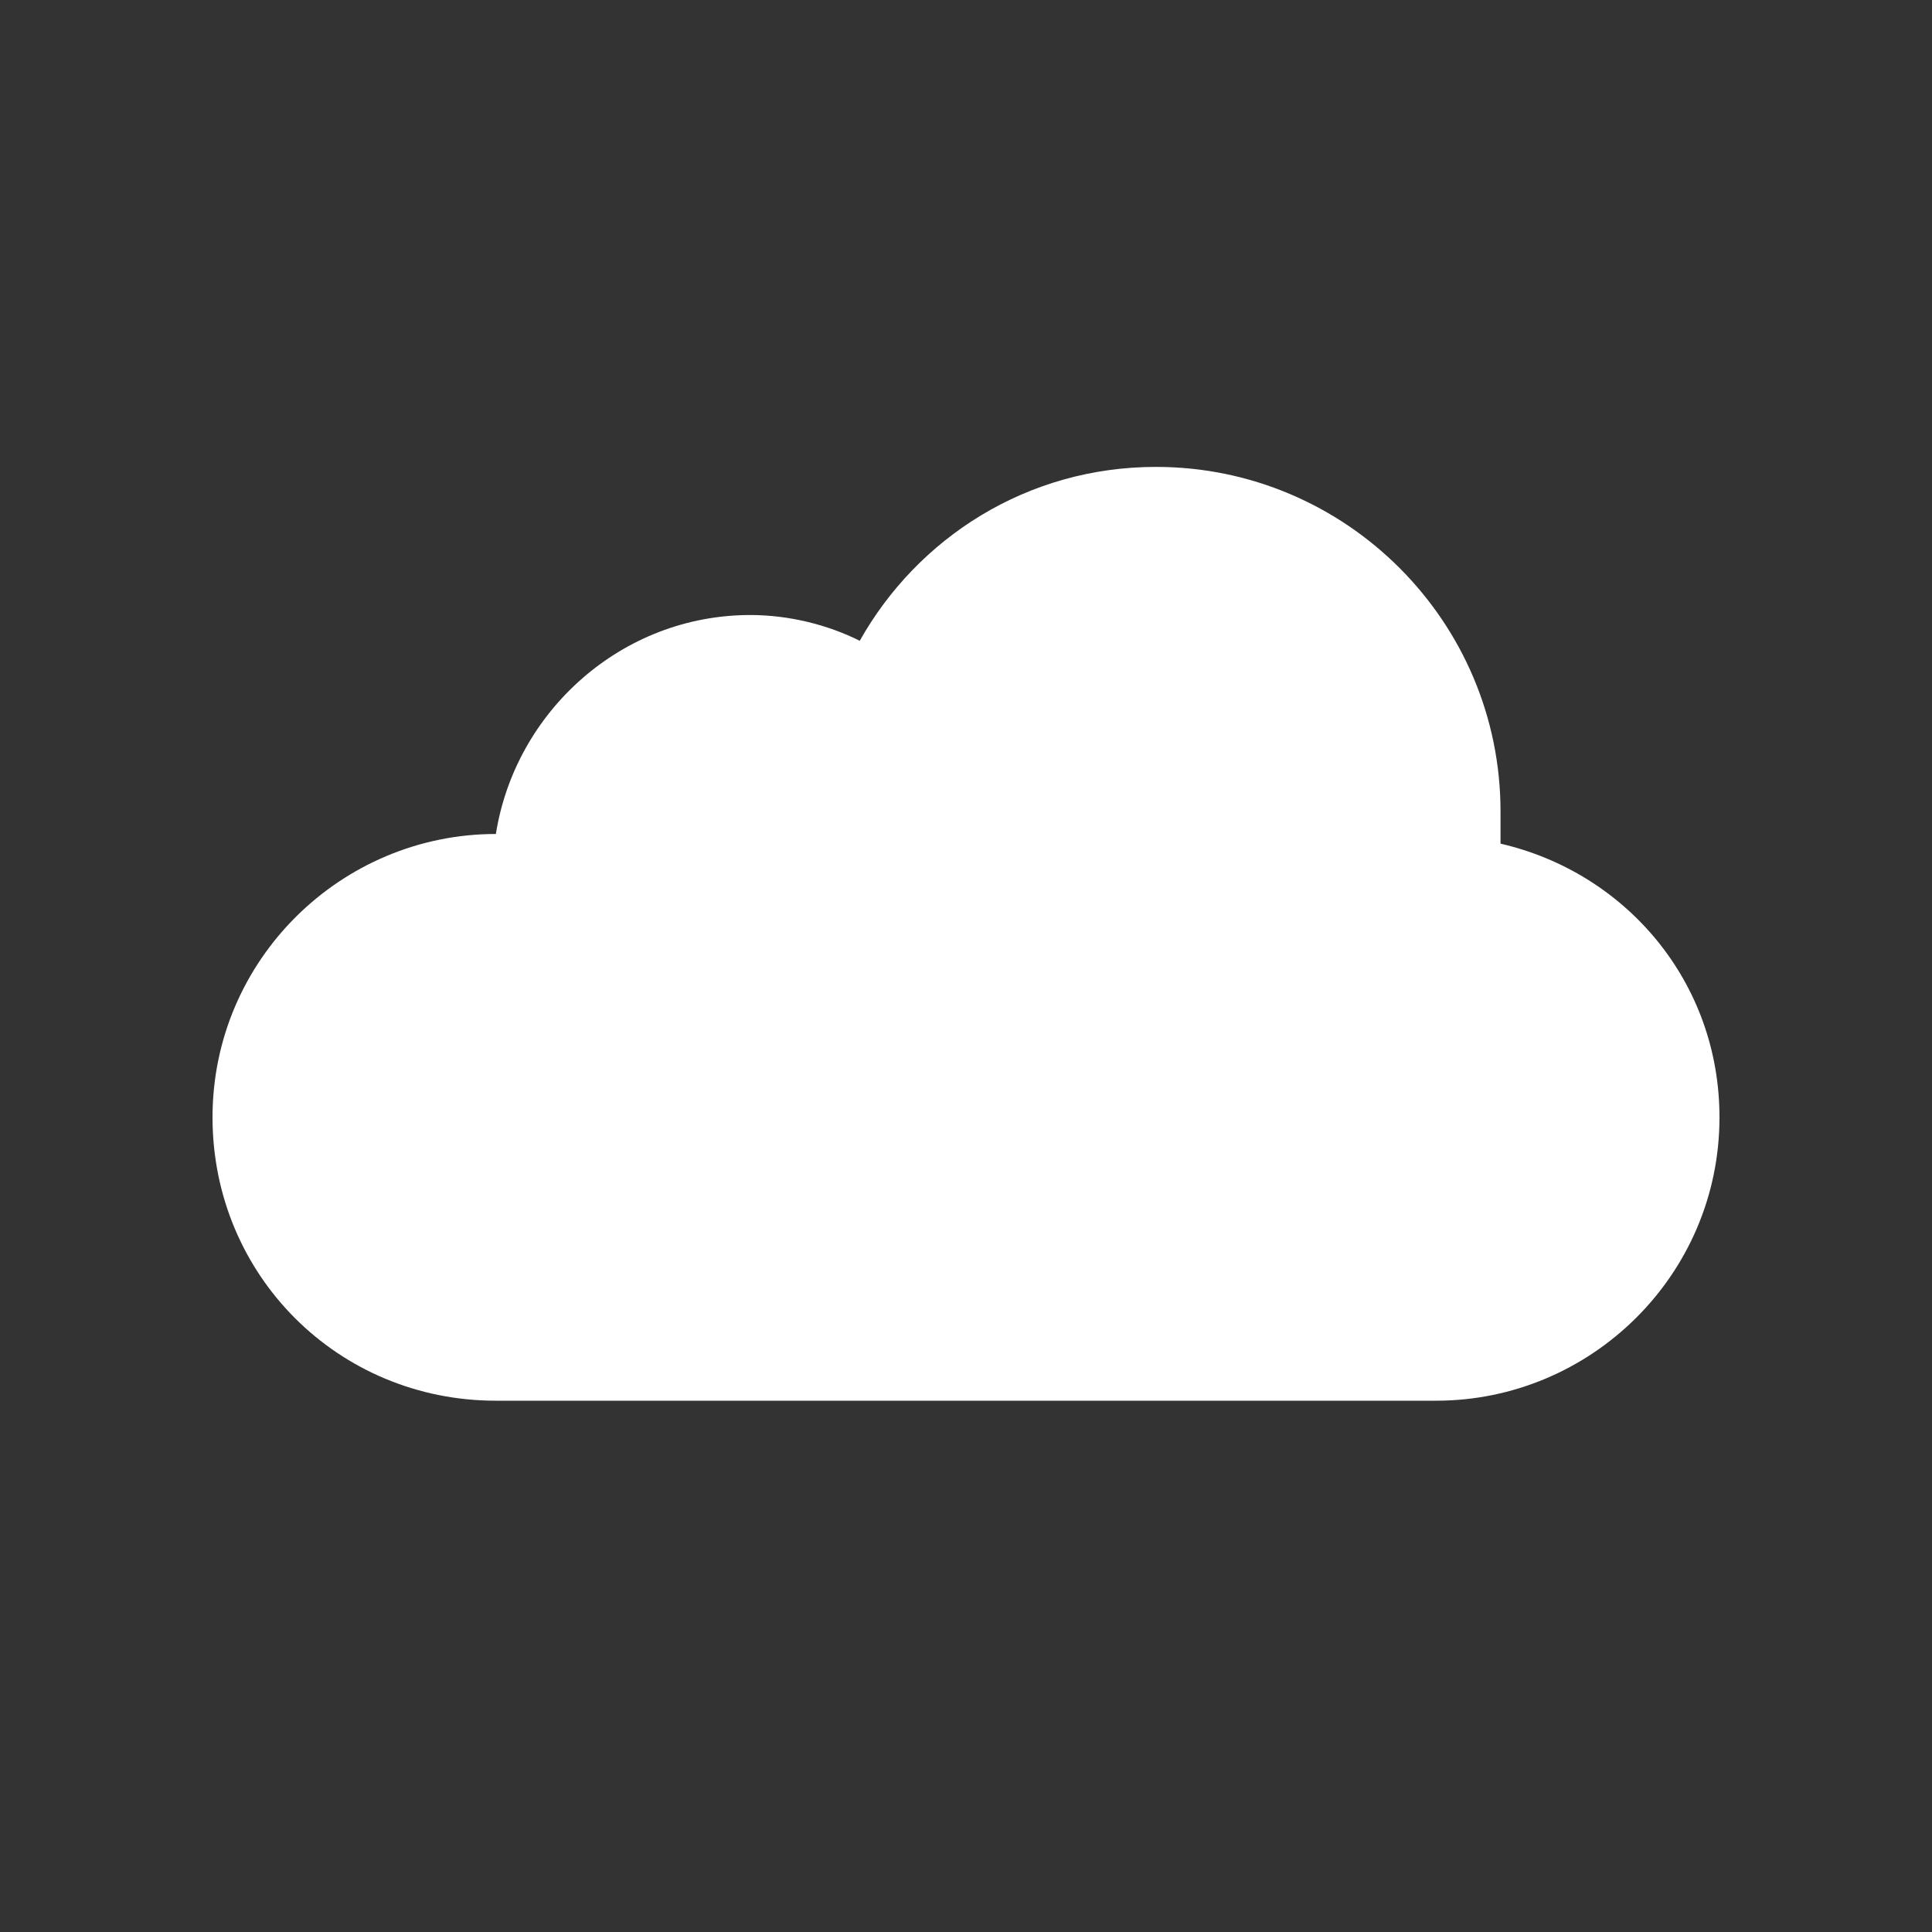 <?xml version="1.0" encoding="utf-8"?>
<!-- Generator: Adobe Illustrator 24.2.1, SVG Export Plug-In . SVG Version: 6.00 Build 0)  -->
<svg version="1.1" id="Ebene_1" xmlns="http://www.w3.org/2000/svg" xmlns:xlink="http://www.w3.org/1999/xlink" x="0px" y="0px"
	 viewBox="0 0 60 60" style="enable-background:new 0 0 60 60;" xml:space="preserve">
<rect x="0" y="0" width="60" height="60" fill="#333333" stroke="none"/>
<style type="text/css">
	.st0{fill:#FFFFFF;}
</style>
<path class="st0" d="M46.6,26.2c0-0.3,0-0.6,0-1c0-5.9-4.8-10.7-10.7-10.7c-4,0-7.4,2.2-9.2,5.4c-1-0.5-2.2-0.8-3.4-0.8
	c-4,0-7.3,3-7.9,6.8h0c-4.8,0-8.8,3.9-8.8,8.8s3.9,8.8,8.8,8.8h29.2c4.8,0,8.8-3.9,8.8-8.8C53.4,30.5,50.5,27.1,46.6,26.2z"/>
</svg>
